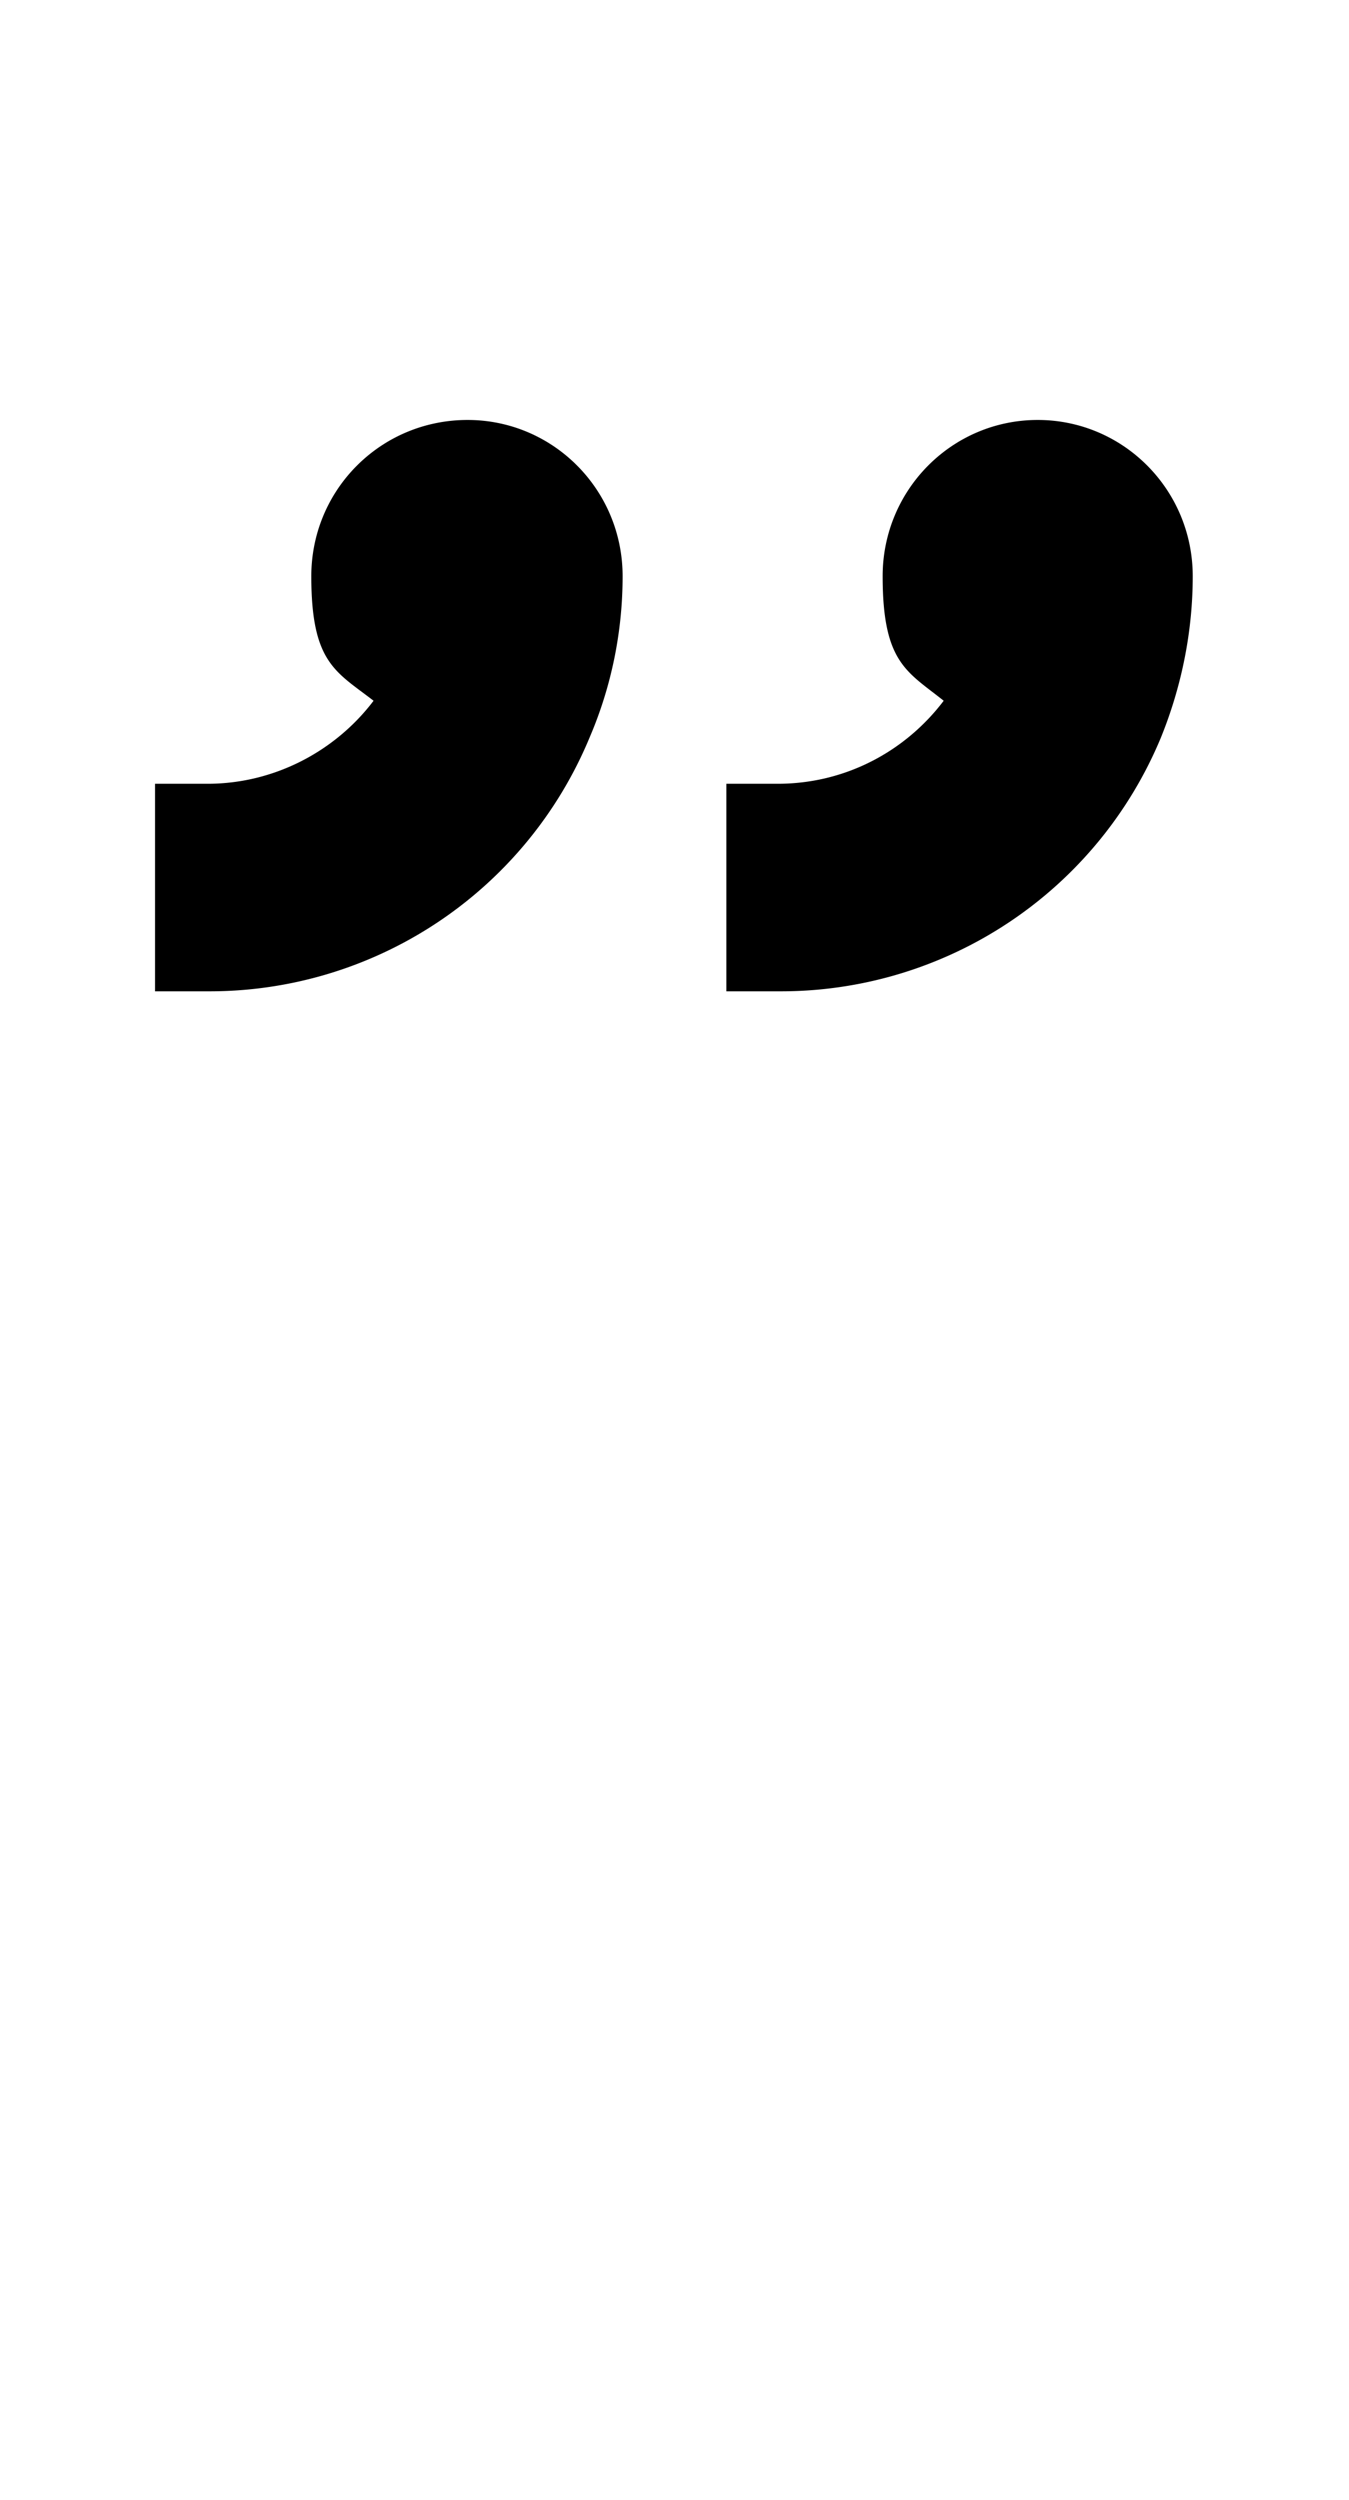 <svg xmlns="http://www.w3.org/2000/svg" viewBox="0 0 1105 2048"><path d="M383 344c-71 0-128 57-128 128s20 78 51 102c-31 41-81 68-136 68h-43v170h43a337 337 0 0 0 313-208c18-42 27-87 27-132 0-71-57-128-127-128ZM850 344c-70 0-127 57-127 128s20 78 50 102c-31 41-80 68-136 68h-42v170h43a337 337 0 0 0 313-208c17-42 26-87 26-132 0-71-57-128-127-128Z"/></svg>